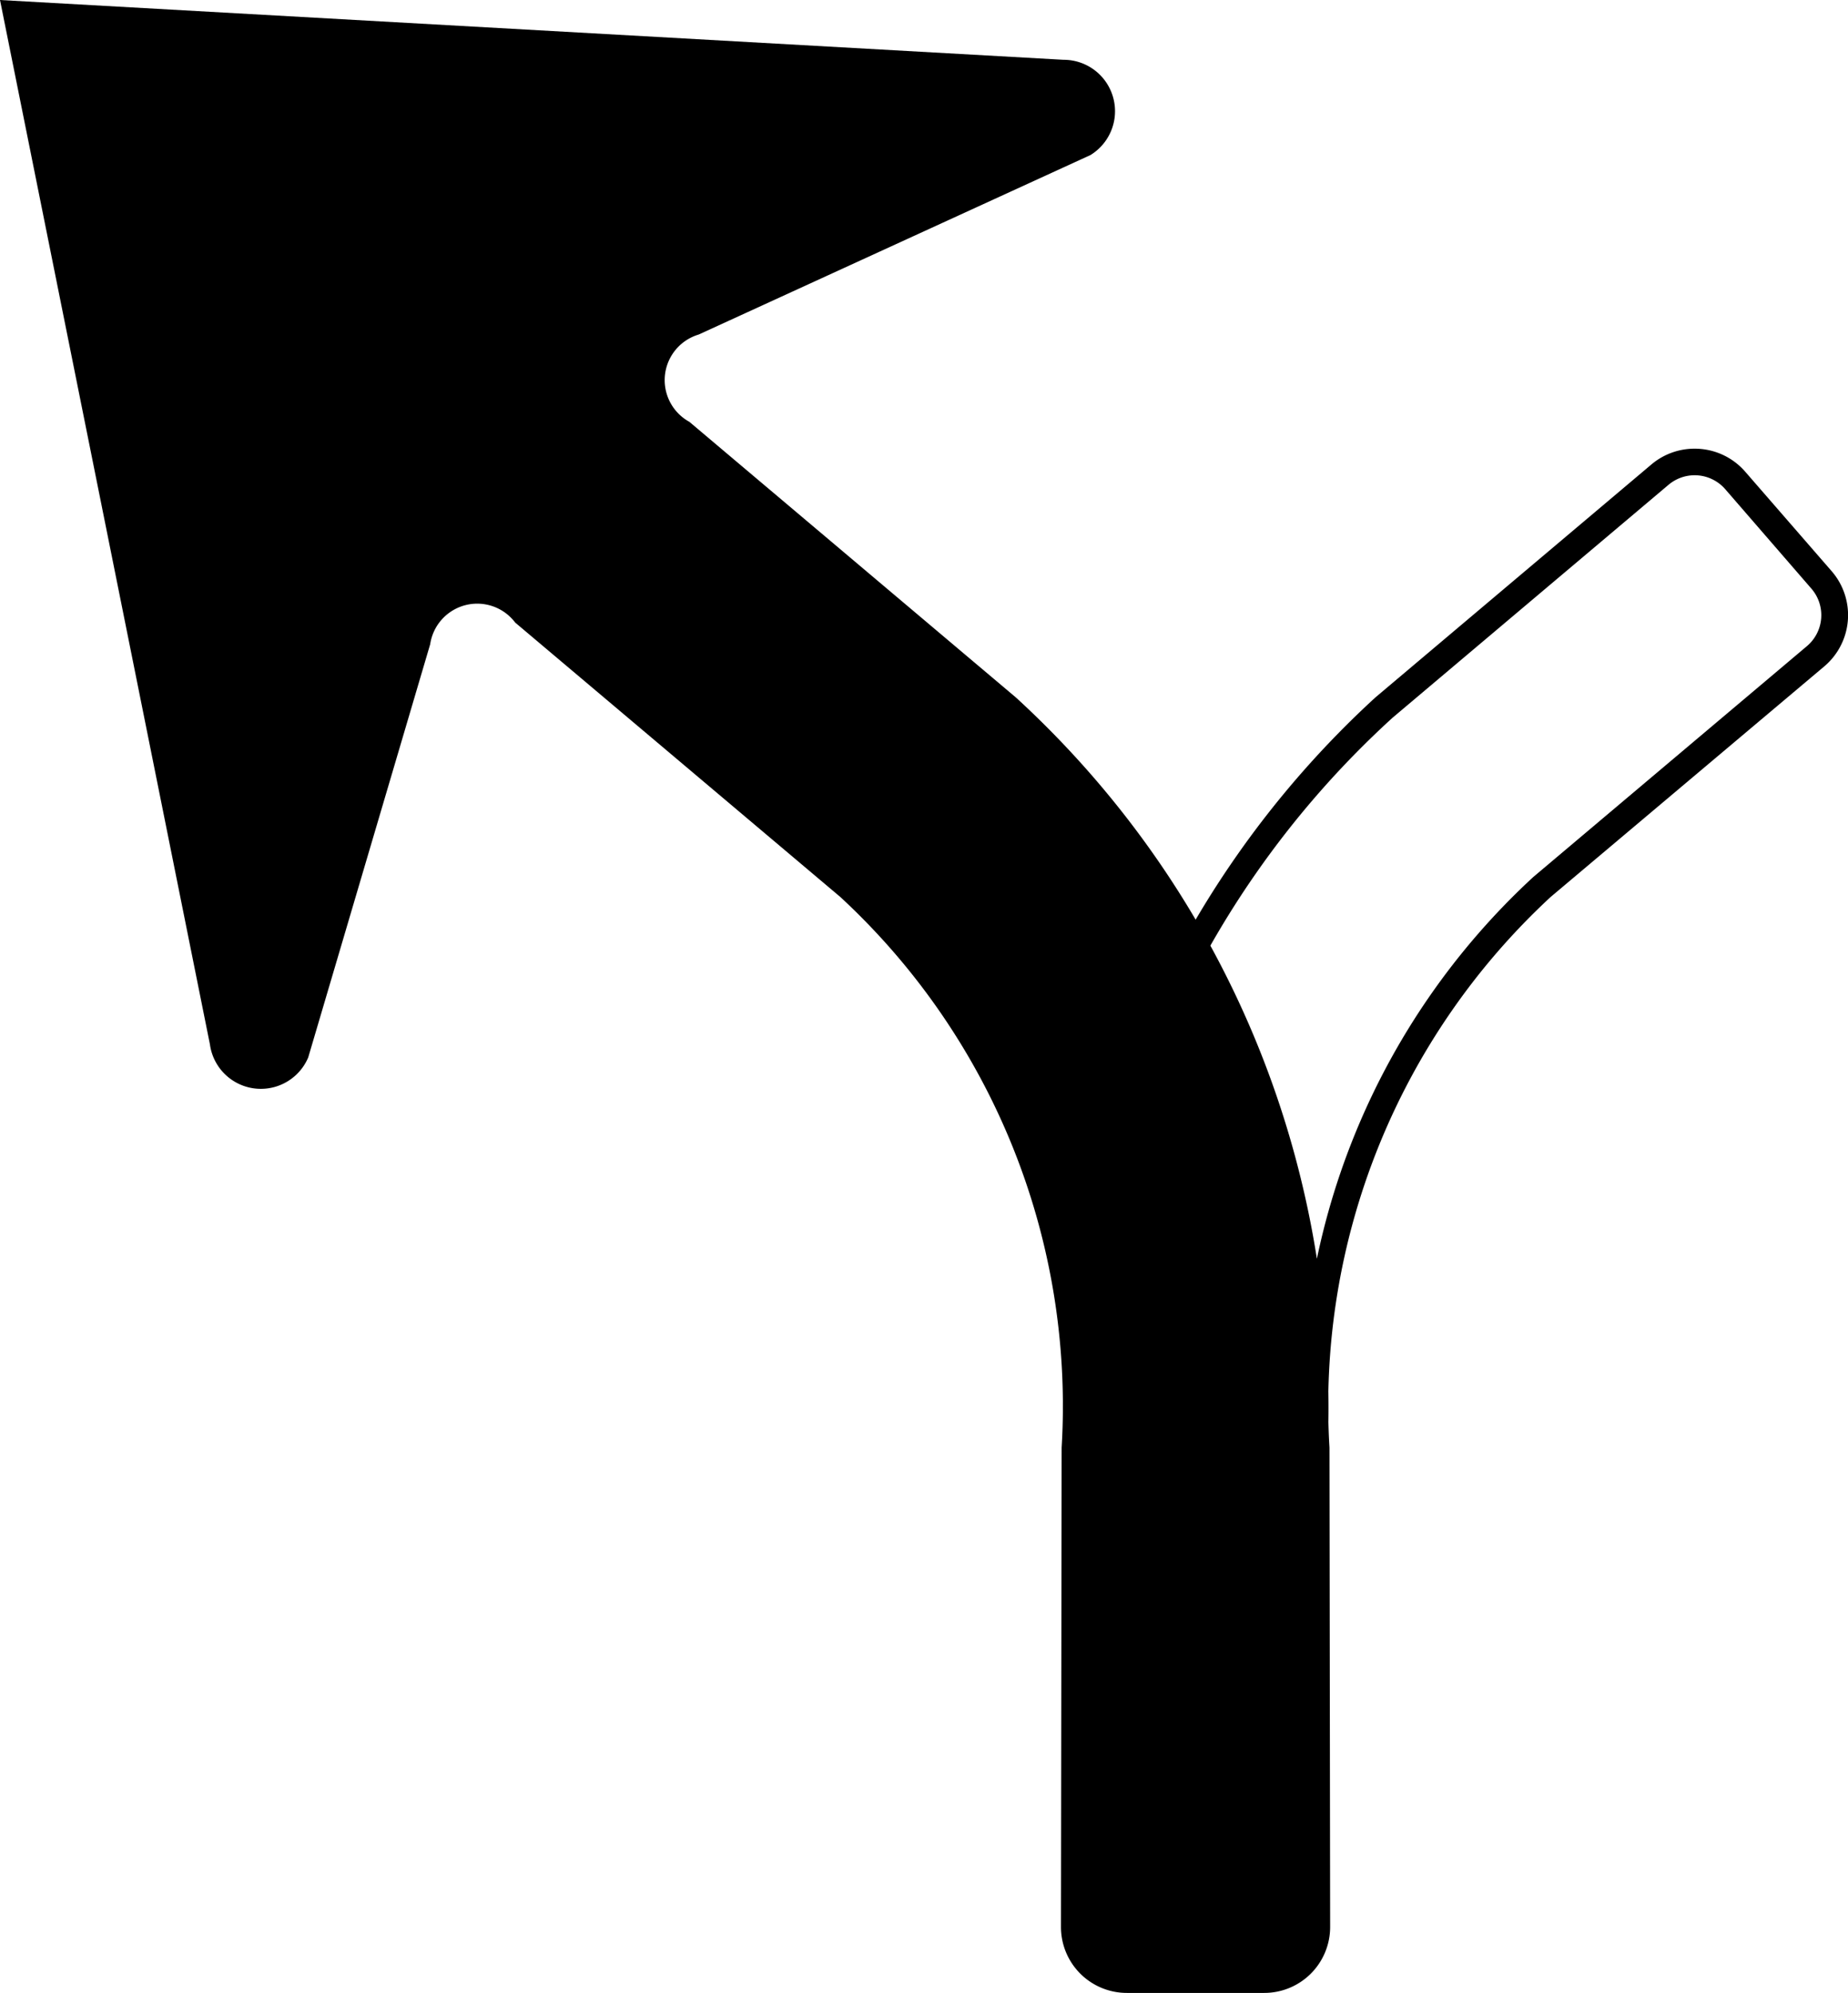 <?xml version="1.0" encoding="UTF-8" standalone="no"?>
<svg
   xmlns:dc="http://purl.org/dc/elements/1.1/"
   xmlns:cc="http://creativecommons.org/ns#"
   xmlns:rdf="http://www.w3.org/1999/02/22-rdf-syntax-ns#"
   xmlns:svg="http://www.w3.org/2000/svg"
   xmlns="http://www.w3.org/2000/svg"
   xmlns:sodipodi="http://sodipodi.sourceforge.net/DTD/sodipodi-0.dtd"
   xmlns:inkscape="http://www.inkscape.org/namespaces/inkscape"
   id="WORKING_ICONS"
   data-name="WORKING ICONS"
   width="13.91"
   height="15"
   viewBox="0 0 13.91 15"
   version="1.1"
   sodipodi:docname="route.svg"
   inkscape:version="0.92.2 2405546, 2018-03-11">
  <defs
     id="defs9" />
  <sodipodi:namedview
     pagecolor="#ffffff"
     bordercolor="#666666"
     borderopacity="1"
     objecttolerance="10"
     gridtolerance="10"
     guidetolerance="10"
     inkscape:pageopacity="0"
     inkscape:pageshadow="2"
     inkscape:window-width="806"
     inkscape:window-height="480"
     id="namedview7"
     showgrid="false"
     fit-margin-top="0"
     fit-margin-left="0"
     fit-margin-right="0"
     fit-margin-bottom="0"
     inkscape:zoom="11.8"
     inkscape:cx="7"
     inkscape:cy="8"
     inkscape:window-x="0"
     inkscape:window-y="27"
     inkscape:window-maximized="0"
     inkscape:current-layer="WORKING_ICONS" />
  <title
     id="title2">direction</title>
  <path
     d="m 12.756,3.577 a 0.305,0.305 0 0 1 0.23,0.105 l 0.649,0.749 a 0.305,0.305 0 0 1 -0.034,0.432 l -2.06,1.738 a 5.409,5.409 0 0 0 -1.733,4.295 l 0.005,3.608 A 0.296,0.296 0 0 1 9.517,14.8 H 8.51 A 0.297,0.297 0 0 1 8.214,14.504 L 8.213,11.028 a 6.991,6.991 0 0 1 2.269,-5.626 l 2.077,-1.753 a 0.305,0.305 0 0 1 0.196,-0.072 m 0,-0.2 a 0.503,0.503 0 0 0 -0.325,0.119 l -2.077,1.753 A 7.252,7.252 0 0 0 8.014,11.043 v 3.461 A 0.496,0.496 0 0 0 8.51,15 h 1.006 a 0.496,0.496 0 0 0 0.496,-0.497 l -0.005,-3.608 a 5.218,5.218 0 0 1 1.665,-4.144 L 13.731,5.016 A 0.505,0.505 0 0 0 13.787,4.299 L 13.137,3.551 A 0.503,0.503 0 0 0 12.756,3.377 v 0 z M 7.646,5.249 5.189,3.175 A 0.358,0.358 0 0 1 5.259,2.518 L 8.208,1.167 A 0.387,0.387 0 0 0 8.005,0.45 L 0,0 1.58,7.86 A 0.387,0.387 0 0 0 2.32,7.959 L 3.238,4.849 A 0.358,0.358 0 0 1 3.878,4.686 l 2.448,2.066 a 5.218,5.218 0 0 1 1.665,4.144 l -0.005,3.608 A 0.496,0.496 0 0 0 8.483,15 H 9.49 A 0.496,0.496 0 0 0 9.986,14.504 V 11.043 A 7.252,7.252 0 0 0 7.646,5.249 Z"
     id="path4"
     inkscape:connector-curvature="0"
     style="fill:#000000" />
</svg>
